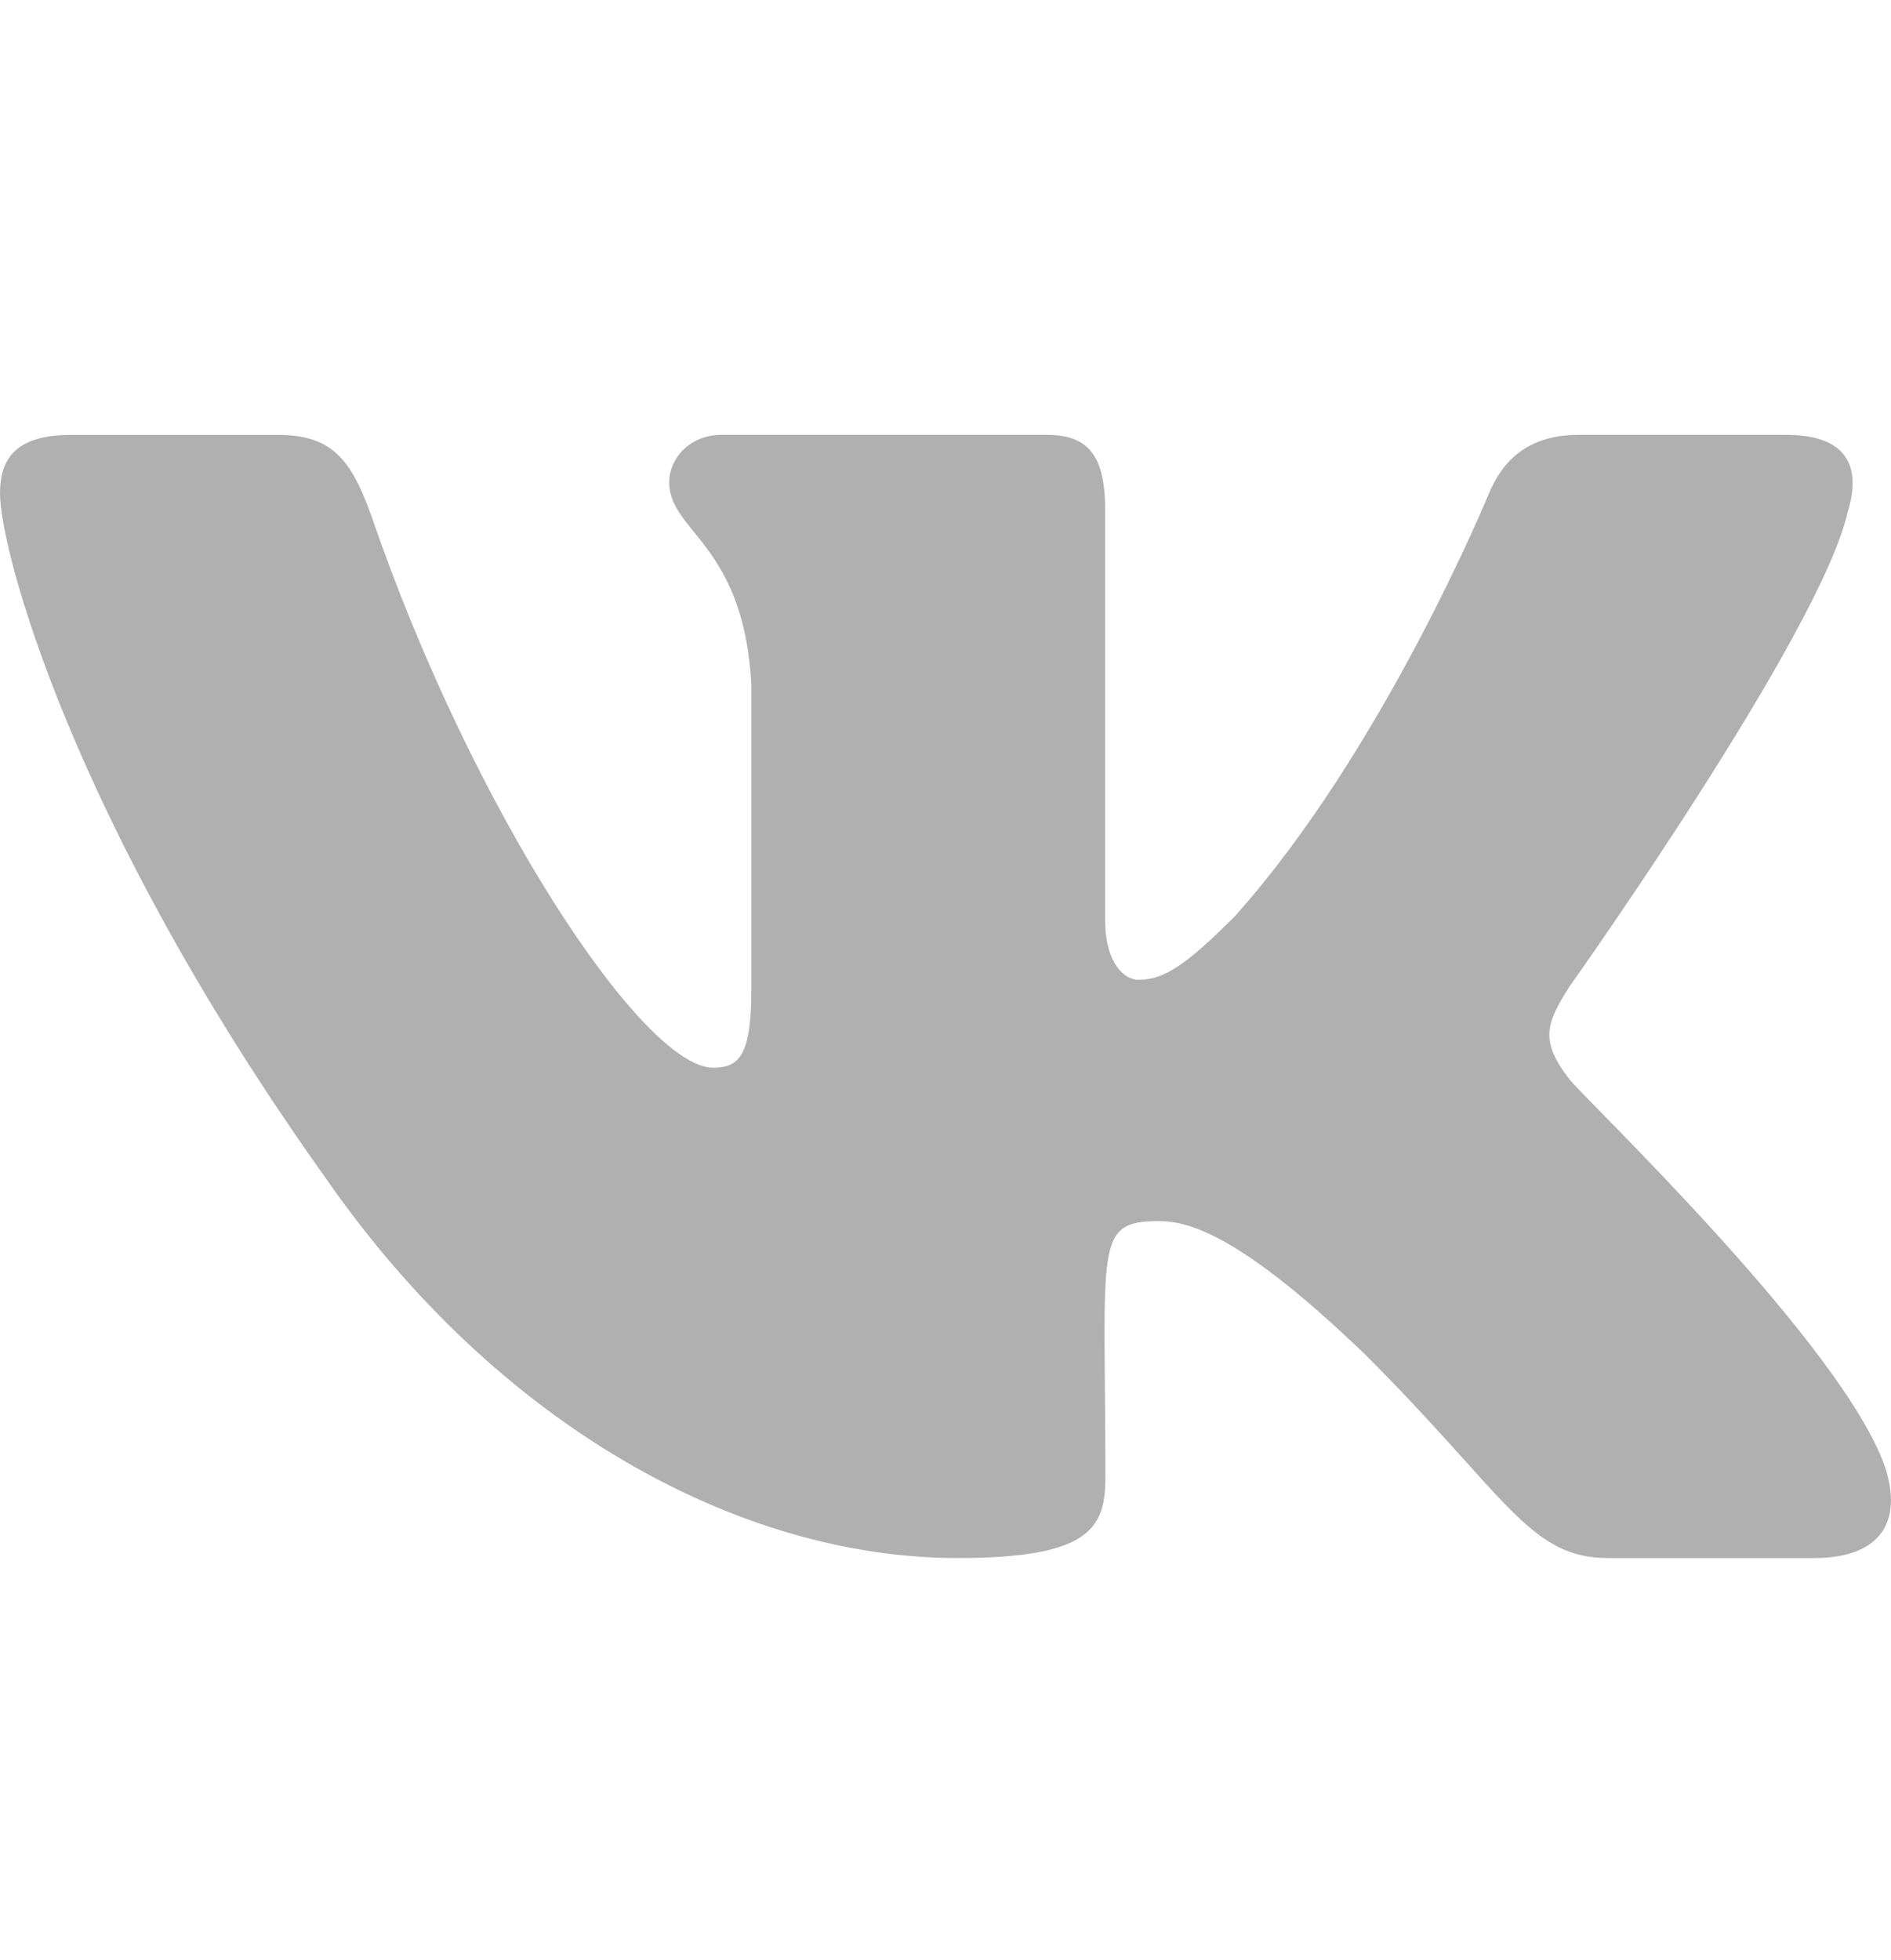 <svg width="55" height="57" viewBox="0 0 55 57" fill="none" xmlns="http://www.w3.org/2000/svg">
<path d="M45.639 31.378C44.749 30.234 45.004 29.726 45.639 28.703C45.65 28.692 52.99 18.364 53.746 14.862L53.751 14.86C54.127 13.584 53.751 12.646 51.934 12.646H45.92C44.39 12.646 43.684 13.45 43.306 14.351C43.306 14.351 40.244 21.813 35.913 26.65C34.515 28.048 33.868 28.496 33.105 28.496C32.73 28.496 32.145 28.048 32.145 26.771V14.86C32.145 13.329 31.717 12.646 30.449 12.646H20.994C20.034 12.646 19.463 13.36 19.463 14.024C19.463 15.476 21.629 15.809 21.853 19.893V28.753C21.853 30.694 21.507 31.051 20.74 31.051C18.695 31.051 13.734 23.558 10.794 14.983C10.2 13.32 9.62 12.648 8.078 12.648H2.062C0.346 12.648 0 13.453 0 14.354C0 15.945 2.044 23.857 9.506 34.31C14.479 41.446 21.482 45.312 27.853 45.312C31.682 45.312 32.15 44.453 32.15 42.977C32.15 36.158 31.804 35.514 33.722 35.514C34.611 35.514 36.142 35.962 39.717 39.404C43.803 43.485 44.474 45.312 46.761 45.312H52.775C54.489 45.312 55.358 44.453 54.858 42.76C53.714 39.197 45.987 31.867 45.639 31.378Z" fill="#B0B0B0"/>
</svg>
